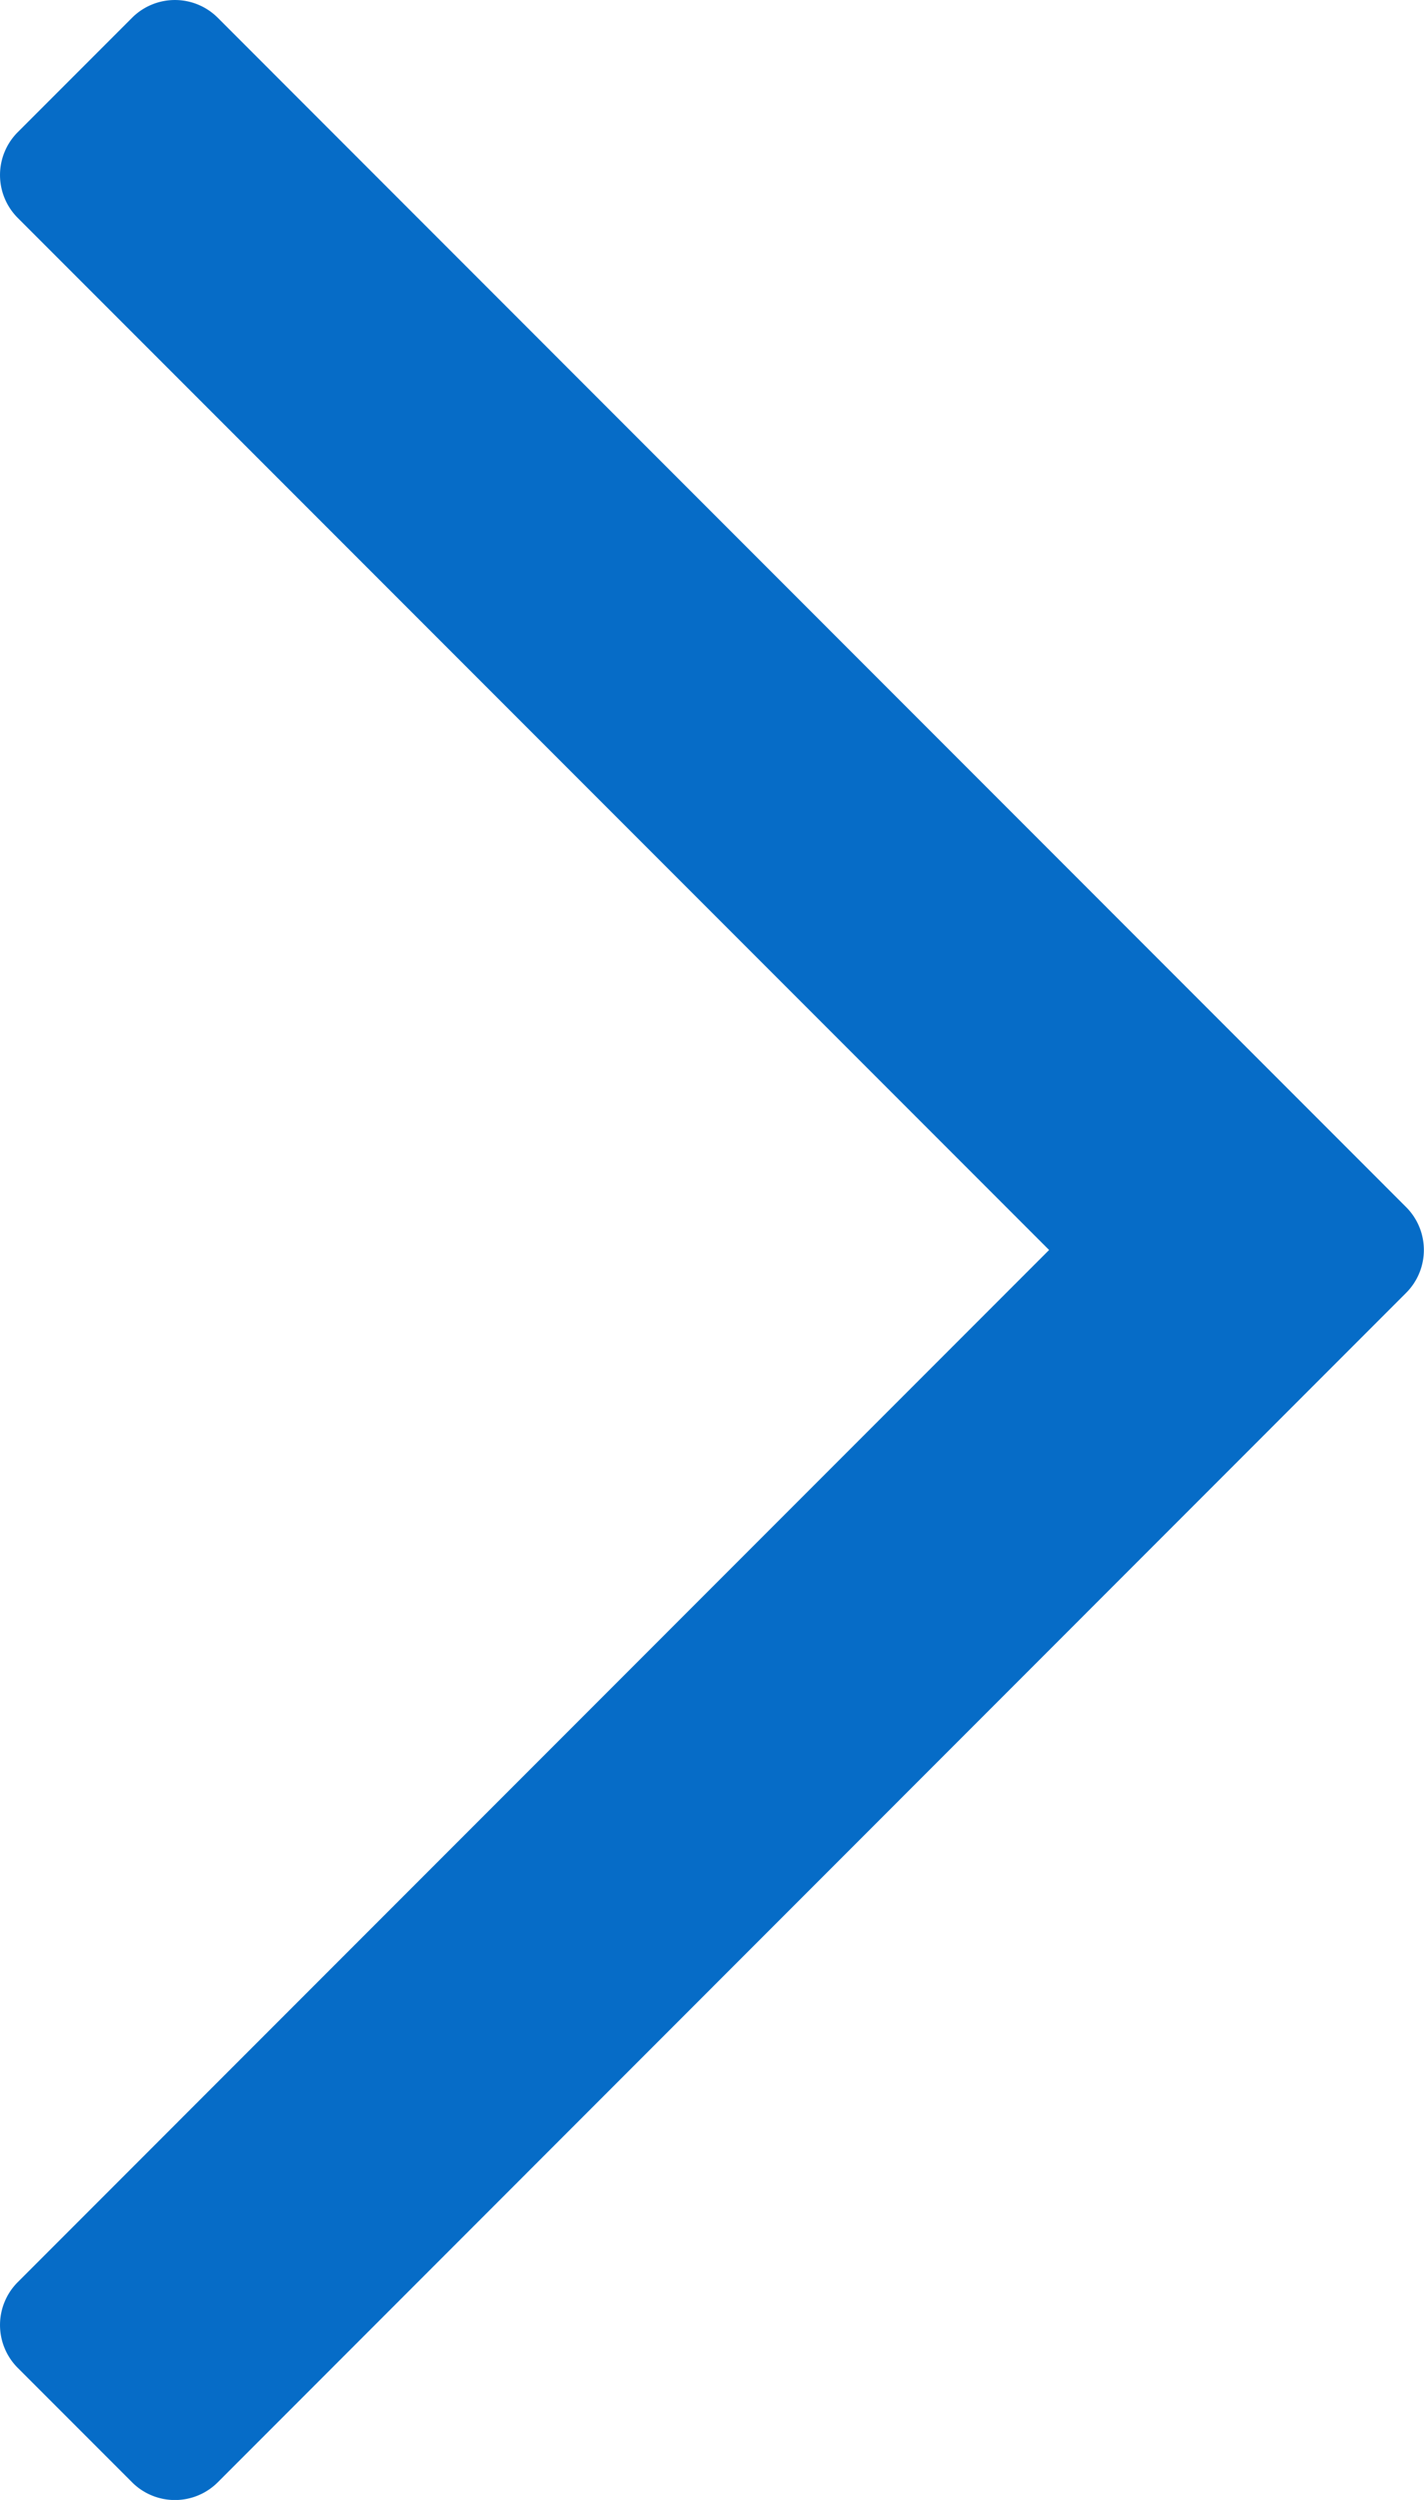 <svg xmlns="http://www.w3.org/2000/svg" viewBox="0 0 176.21 309.14"><defs><style>.cls-1{fill:#066cc7;}</style></defs><title>arrow_right_blue</title><g id="Слой_2" data-name="Слой 2"><g id="Capa_1" data-name="Capa 1"><path class="cls-1" d="M174,149.27,26.95,2.2a7.5,7.5,0,0,0-10.61,0L2.2,16.34a7.5,7.5,0,0,0,0,10.61L129.82,154.57,2.2,282.2a7.5,7.5,0,0,0,0,10.61l14.14,14.14a7.5,7.5,0,0,0,10.61,0L174,159.87A7.5,7.5,0,0,0,174,149.27Z"/></g></g></svg>